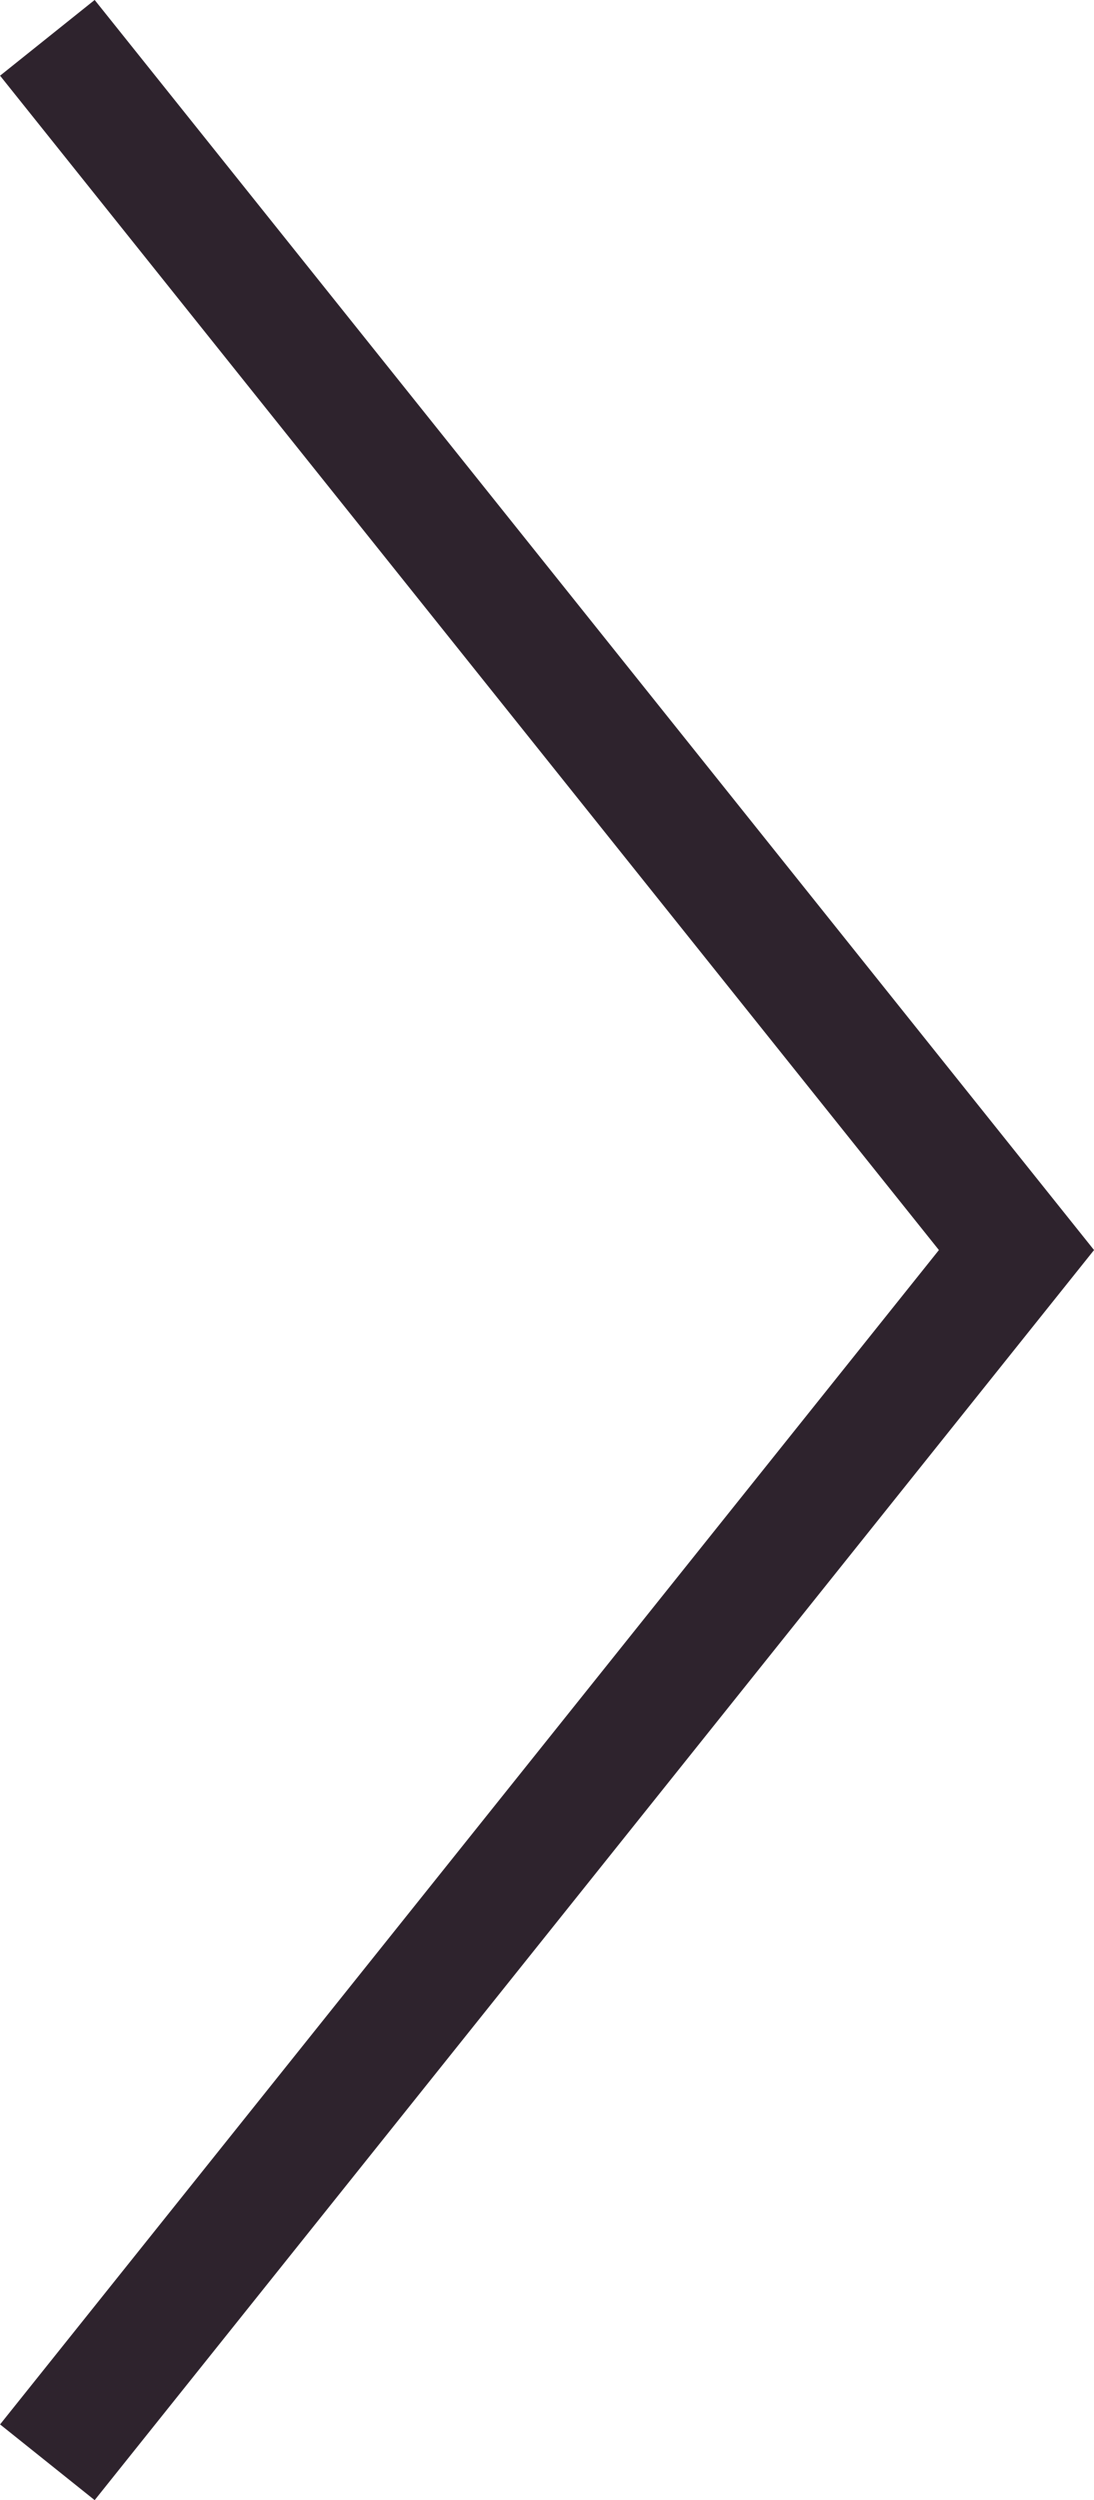 <svg xmlns="http://www.w3.org/2000/svg" viewBox="1681.755 1912.486 18.062 41.249">
  <defs>
    <style>
      .cls-1 {
        fill: none;
        stroke: #2e232d;
        stroke-width: 2px;
      }
    </style>
  </defs>
  <path id="Path_510" data-name="Path 510" class="cls-1" d="M36.53,4541.229l-16,20,16,20" transform="translate(1719.067 6494.339) rotate(180)"/>
</svg>
